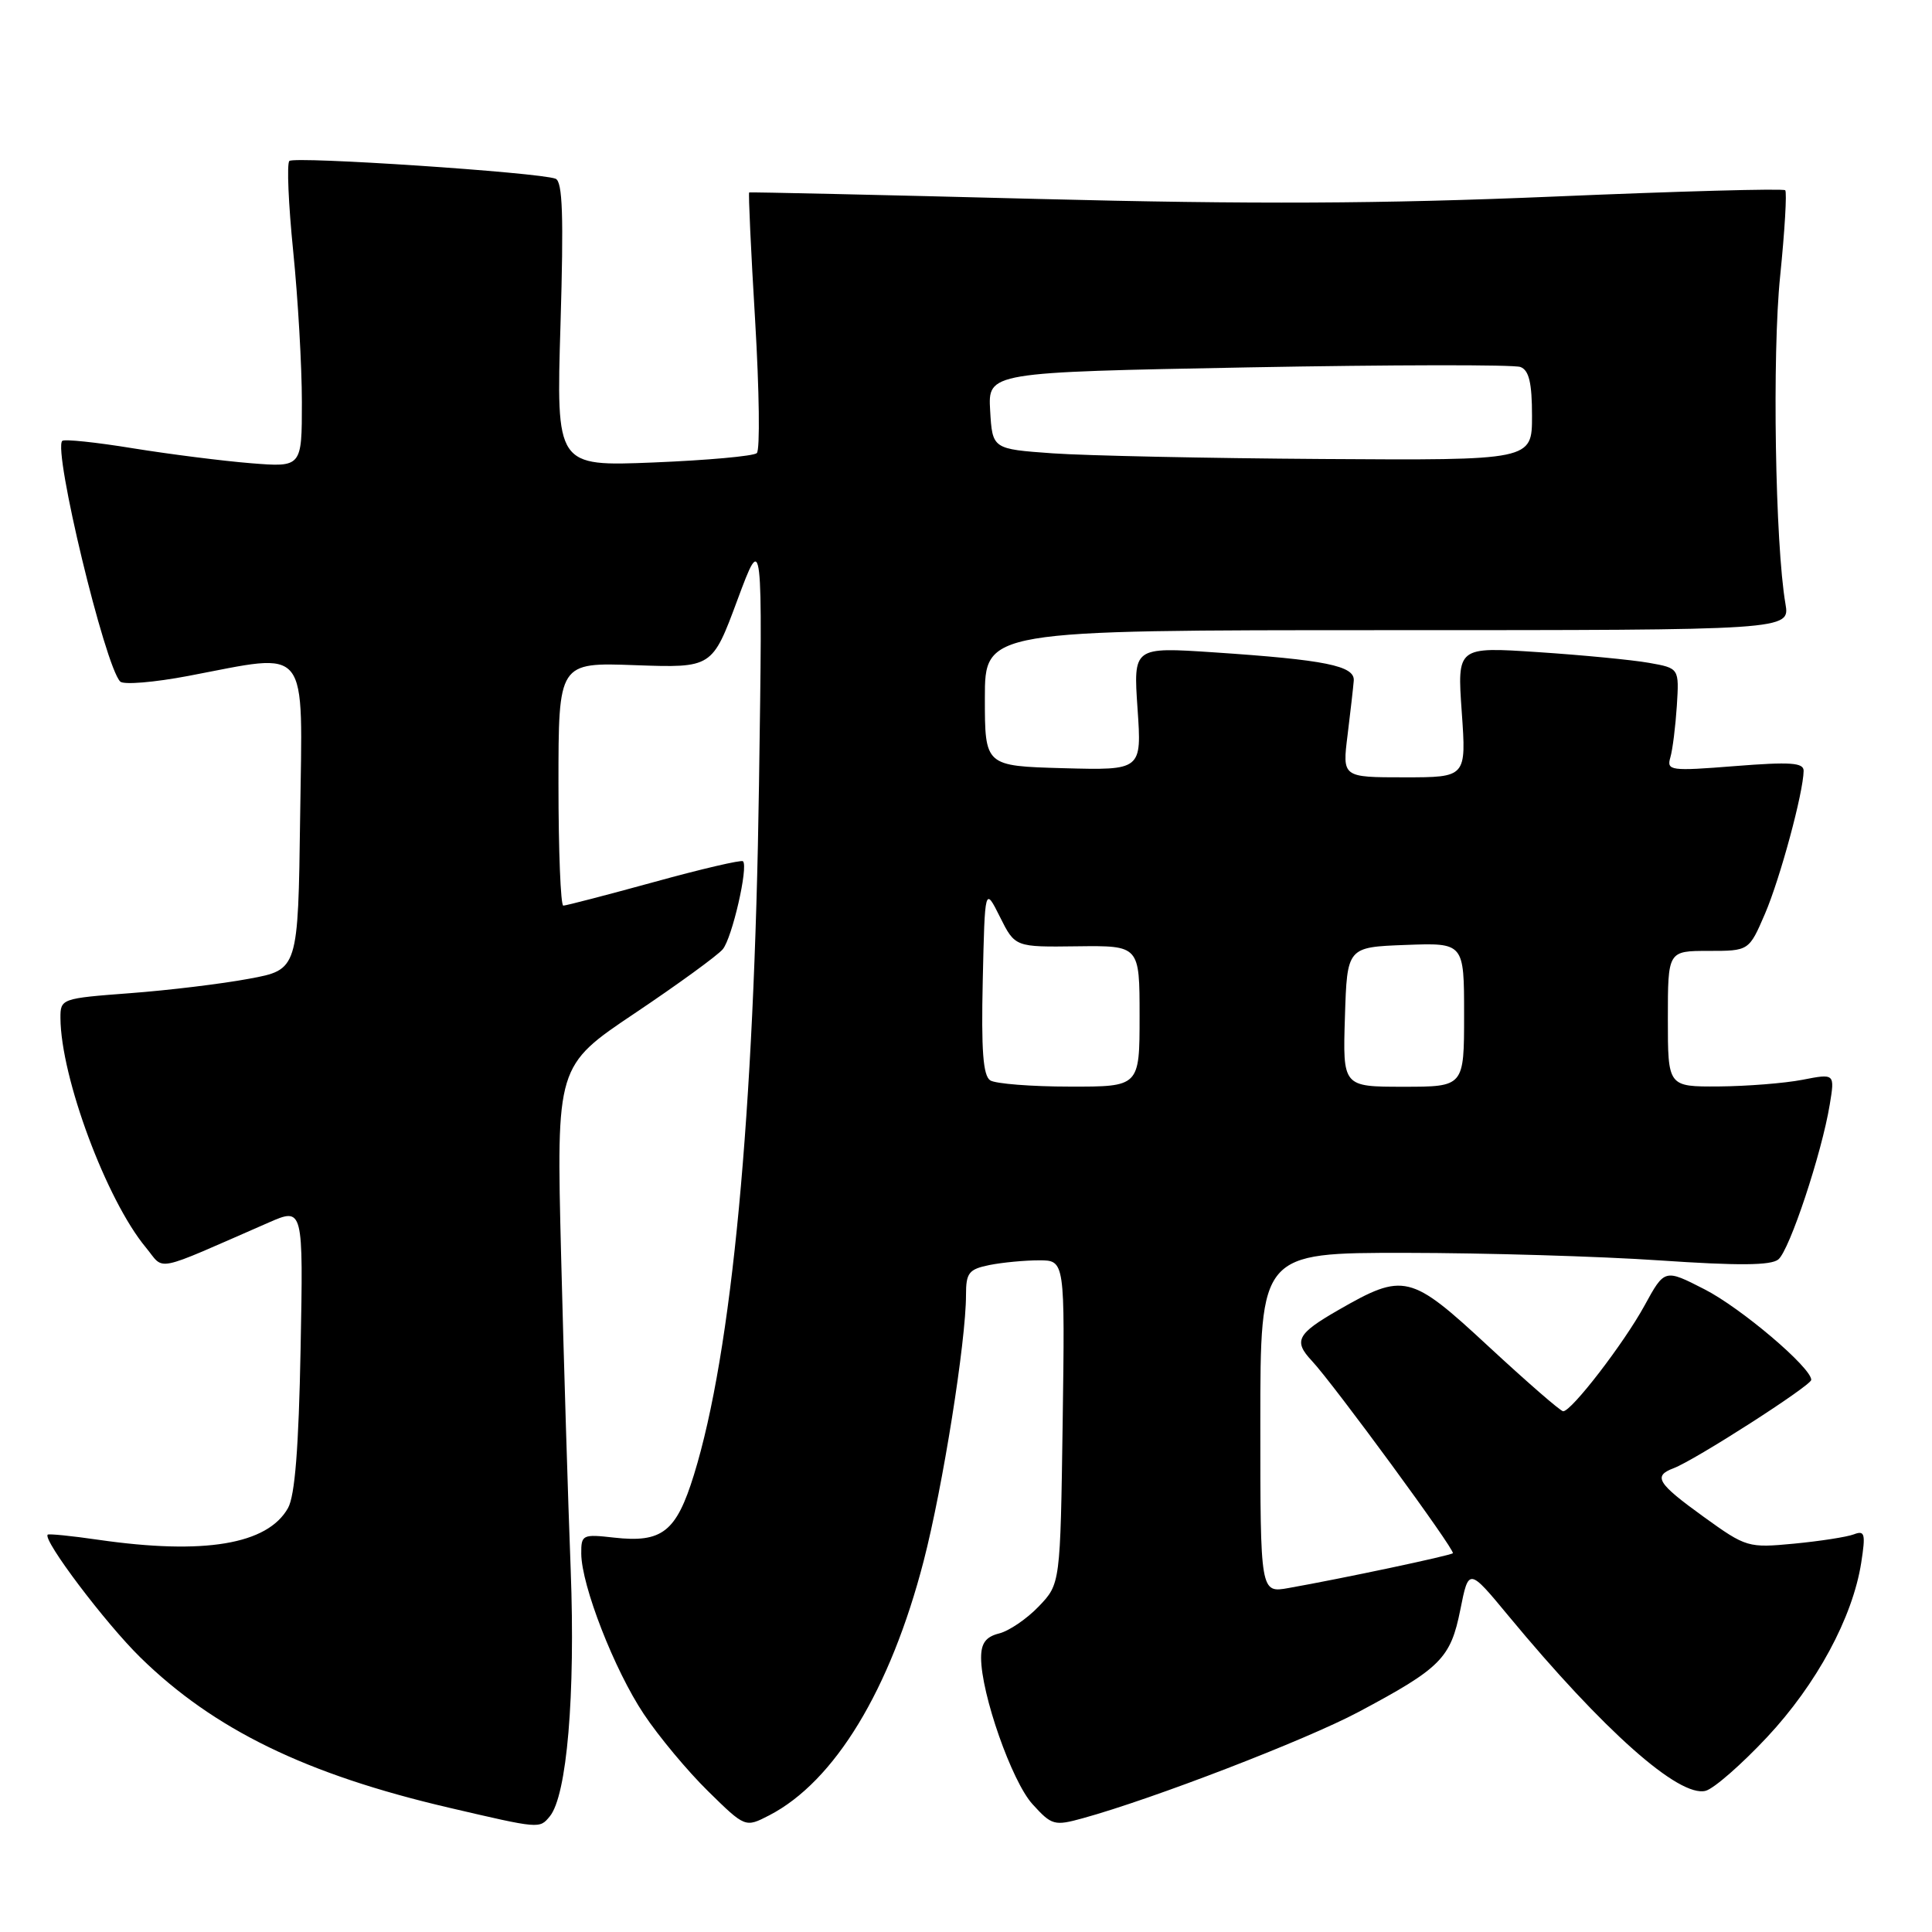 <?xml version="1.0" encoding="UTF-8" standalone="no"?>
<!DOCTYPE svg PUBLIC "-//W3C//DTD SVG 1.1//EN" "http://www.w3.org/Graphics/SVG/1.1/DTD/svg11.dtd" >
<svg xmlns="http://www.w3.org/2000/svg" xmlns:xlink="http://www.w3.org/1999/xlink" version="1.1" viewBox="0 0 256 256">
 <g >
 <path fill="currentColor"
d=" M 72.84 240.69 C 75.12 237.95 76.25 224.62 75.62 208.00 C 75.27 198.93 74.70 180.19 74.35 166.37 C 73.72 141.23 73.72 141.23 84.13 134.25 C 89.85 130.41 95.09 126.60 95.77 125.78 C 97.01 124.29 99.18 114.84 98.45 114.12 C 98.24 113.91 92.94 115.14 86.68 116.87 C 80.41 118.59 75.00 120.00 74.64 120.00 C 74.29 120.00 74.00 112.75 74.00 103.89 C 74.00 87.77 74.00 87.77 84.18 88.14 C 94.37 88.50 94.37 88.50 97.71 79.50 C 101.06 70.50 101.06 70.50 100.57 104.00 C 99.94 147.77 96.99 179.12 91.95 195.42 C 89.61 202.99 87.74 204.46 81.35 203.74 C 77.19 203.27 77.00 203.36 77.02 205.87 C 77.05 210.10 81.41 221.28 85.30 227.11 C 87.27 230.08 91.11 234.68 93.82 237.34 C 98.75 242.18 98.75 242.18 101.93 240.54 C 110.59 236.06 117.97 223.91 122.39 206.84 C 124.92 197.07 128.00 177.74 128.00 171.59 C 128.00 168.65 128.37 168.18 131.12 167.62 C 132.84 167.28 135.79 167.00 137.68 167.00 C 141.11 167.00 141.11 167.00 140.81 188.44 C 140.50 209.87 140.50 209.87 137.64 212.86 C 136.07 214.50 133.71 216.11 132.39 216.44 C 130.63 216.88 130.00 217.73 130.00 219.66 C 130.00 224.45 134.07 236.05 136.81 239.06 C 139.36 241.87 139.70 241.97 143.50 240.92 C 152.79 238.36 173.05 230.55 180.00 226.85 C 190.93 221.03 192.21 219.74 193.50 213.30 C 194.61 207.74 194.61 207.74 199.89 214.12 C 212.48 229.32 222.49 238.21 226.01 237.29 C 227.10 237.00 230.75 233.81 234.13 230.20 C 240.71 223.17 245.48 214.34 246.62 207.08 C 247.22 203.22 247.10 202.75 245.64 203.31 C 244.72 203.66 241.17 204.21 237.74 204.54 C 231.63 205.12 231.38 205.05 225.75 200.99 C 219.60 196.55 219.00 195.59 221.75 194.55 C 224.58 193.49 240.00 183.59 240.00 182.84 C 240.00 181.21 230.70 173.31 225.86 170.84 C 220.57 168.13 220.57 168.13 217.91 172.99 C 215.17 178.00 208.24 187.00 207.13 187.00 C 206.78 187.00 202.34 183.13 197.25 178.42 C 186.87 168.79 186.03 168.59 177.30 173.61 C 171.86 176.74 171.36 177.69 173.83 180.32 C 176.73 183.42 192.87 205.44 192.51 205.81 C 192.21 206.12 177.97 209.14 170.75 210.42 C 167.00 211.09 167.00 211.09 167.00 188.55 C 167.00 166.00 167.00 166.00 186.25 166.01 C 196.84 166.02 211.98 166.47 219.90 167.01 C 230.33 167.72 234.67 167.69 235.64 166.88 C 237.13 165.65 241.39 152.82 242.45 146.37 C 243.13 142.24 243.13 142.24 238.82 143.08 C 236.44 143.54 231.46 143.93 227.75 143.96 C 221.00 144.00 221.00 144.00 221.00 135.00 C 221.00 126.00 221.00 126.00 226.38 126.00 C 231.75 126.00 231.75 126.00 233.87 121.08 C 235.88 116.40 238.95 105.03 238.99 102.14 C 239.00 101.05 237.25 100.93 229.90 101.51 C 221.31 102.19 220.82 102.12 221.33 100.36 C 221.63 99.34 222.01 96.26 222.19 93.52 C 222.50 88.54 222.50 88.54 218.50 87.83 C 216.30 87.44 209.68 86.80 203.79 86.41 C 193.08 85.70 193.08 85.70 193.69 94.35 C 194.30 103.00 194.30 103.00 186.08 103.00 C 177.86 103.00 177.86 103.00 178.56 97.40 C 178.94 94.32 179.31 91.08 179.38 90.19 C 179.53 88.22 175.63 87.43 160.84 86.44 C 150.17 85.73 150.17 85.73 150.73 93.90 C 151.29 102.07 151.29 102.07 140.90 101.79 C 130.50 101.50 130.50 101.50 130.50 92.50 C 130.50 83.50 130.50 83.50 183.84 83.50 C 237.18 83.50 237.18 83.50 236.58 80.00 C 235.22 72.14 234.81 46.95 235.88 36.58 C 236.49 30.58 236.79 25.46 236.55 25.21 C 236.30 24.96 222.46 25.34 205.80 26.05 C 183.05 27.01 166.04 27.09 137.50 26.36 C 116.60 25.82 99.40 25.44 99.27 25.50 C 99.15 25.57 99.50 33.21 100.06 42.48 C 100.61 51.75 100.72 59.65 100.28 60.04 C 99.85 60.44 93.70 60.99 86.60 61.28 C 73.70 61.80 73.70 61.80 74.27 42.98 C 74.70 28.58 74.55 24.04 73.61 23.68 C 71.42 22.84 38.99 20.68 38.34 21.33 C 37.99 21.68 38.22 27.06 38.85 33.29 C 39.48 39.52 40.00 48.51 40.00 53.27 C 40.00 61.92 40.00 61.92 33.25 61.38 C 29.54 61.08 22.50 60.19 17.61 59.40 C 12.72 58.60 8.50 58.16 8.25 58.42 C 7.01 59.65 13.90 88.26 15.93 90.31 C 16.37 90.76 20.44 90.42 24.97 89.56 C 41.22 86.48 40.08 85.05 39.77 108.24 C 39.50 128.49 39.50 128.49 33.00 129.69 C 29.42 130.36 22.34 131.22 17.25 131.60 C 8.13 132.29 8.00 132.33 8.01 134.90 C 8.06 142.78 14.10 159.00 19.32 165.29 C 21.91 168.41 20.01 168.80 35.59 162.00 C 40.19 159.99 40.19 159.99 39.83 178.75 C 39.58 191.84 39.08 198.20 38.16 199.83 C 35.44 204.65 27.05 206.05 13.04 204.03 C 9.48 203.51 6.46 203.21 6.32 203.35 C 5.63 204.04 13.97 215.09 18.61 219.63 C 28.35 229.17 40.57 235.12 59.50 239.53 C 71.54 242.34 71.48 242.33 72.84 240.69 Z  M 131.22 143.16 C 130.26 142.55 130.01 139.19 130.22 129.92 C 130.50 117.50 130.50 117.50 132.50 121.50 C 134.50 125.50 134.50 125.50 142.75 125.39 C 151.00 125.29 151.00 125.29 151.00 134.64 C 151.00 144.00 151.00 144.00 141.75 143.98 C 136.66 143.98 131.92 143.60 131.22 143.16 Z  M 178.21 134.75 C 178.50 125.50 178.50 125.50 186.25 125.21 C 194.00 124.92 194.00 124.92 194.00 134.46 C 194.00 144.00 194.00 144.00 185.96 144.00 C 177.92 144.00 177.92 144.00 178.21 134.75 Z  M 139.50 60.07 C 131.50 59.50 131.50 59.50 131.20 54.41 C 130.91 49.33 130.91 49.33 165.42 48.68 C 184.40 48.33 200.62 48.30 201.47 48.63 C 202.60 49.06 203.00 50.73 203.00 55.11 C 203.00 61.00 203.00 61.00 175.25 60.82 C 159.99 60.72 143.90 60.38 139.50 60.07 Z "/>
</g>
</svg>